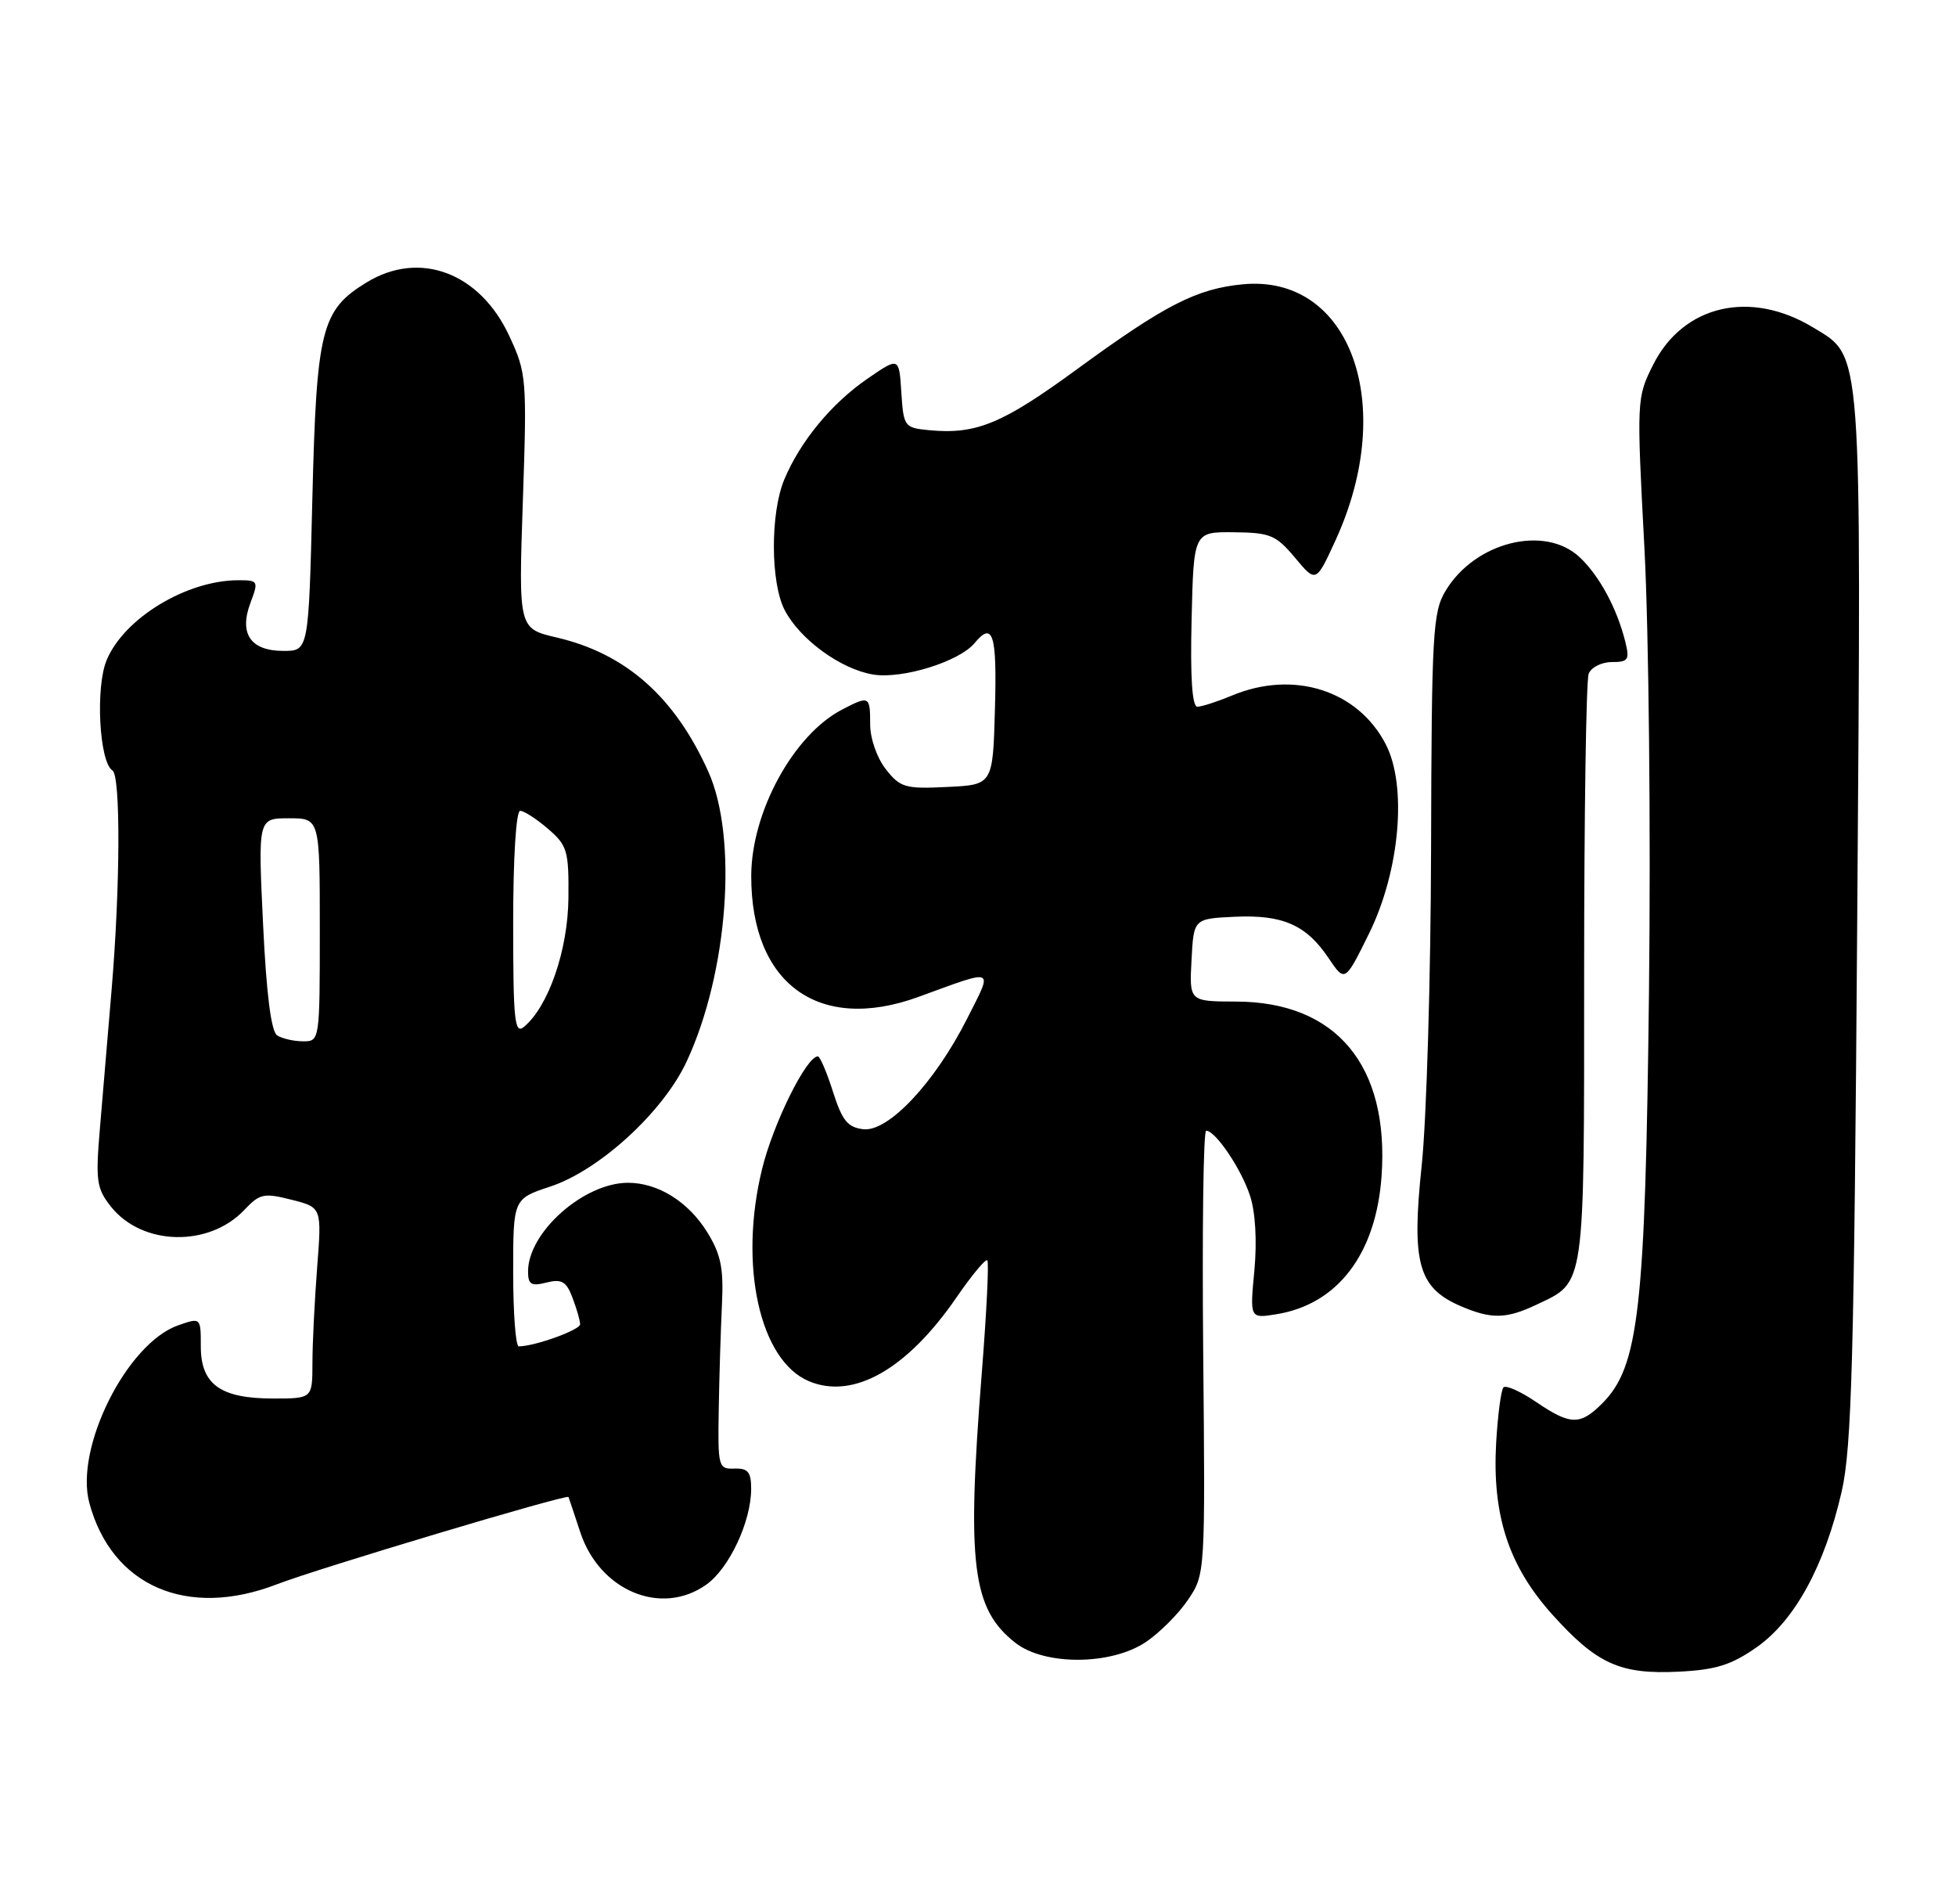 <?xml version="1.0" encoding="UTF-8" standalone="no"?>
<!DOCTYPE svg PUBLIC "-//W3C//DTD SVG 1.1//EN" "http://www.w3.org/Graphics/SVG/1.1/DTD/svg11.dtd" >
<svg xmlns="http://www.w3.org/2000/svg" xmlns:xlink="http://www.w3.org/1999/xlink" version="1.1" viewBox="0 0 263 256">
 <g >
 <path fill="currentColor"
d=" M 236.22 221.42 C 241.34 217.81 245.35 210.46 247.63 200.50 C 248.98 194.57 249.30 182.81 249.72 123.47 C 250.27 45.82 250.43 48.06 243.84 44.05 C 235.36 38.89 226.31 40.99 222.27 49.05 C 220.06 53.45 220.05 53.74 221.11 73.76 C 221.70 84.91 221.97 111.66 221.72 133.26 C 221.23 176.09 220.36 183.73 215.43 188.66 C 212.46 191.63 211.16 191.60 206.52 188.45 C 204.46 187.05 202.49 186.17 202.16 186.50 C 201.83 186.84 201.39 190.18 201.17 193.93 C 200.62 203.70 202.84 210.49 208.71 217.03 C 214.72 223.70 217.83 225.11 225.73 224.72 C 230.73 224.47 232.80 223.82 236.22 221.42 Z  M 154.08 220.73 C 155.93 219.48 158.49 216.92 159.75 215.04 C 162.05 211.64 162.06 211.49 161.78 181.81 C 161.63 165.41 161.80 152.00 162.18 152.00 C 163.43 152.00 166.88 157.10 168.07 160.72 C 168.80 162.92 169.03 166.82 168.66 170.79 C 168.05 177.25 168.05 177.25 171.63 176.67 C 179.86 175.34 185.01 168.57 185.76 158.14 C 186.82 143.25 179.69 134.67 166.21 134.64 C 159.91 134.62 159.91 134.62 160.21 129.06 C 160.50 123.50 160.50 123.50 166.00 123.24 C 172.47 122.94 175.63 124.32 178.64 128.80 C 180.84 132.06 180.84 132.06 184.09 125.47 C 188.23 117.06 189.23 105.62 186.31 100.02 C 182.54 92.77 173.91 90.05 165.65 93.50 C 163.68 94.32 161.59 95.00 161.00 95.00 C 160.29 95.00 160.03 91.06 160.22 83.25 C 160.50 71.50 160.50 71.50 165.90 71.55 C 170.79 71.60 171.57 71.92 174.13 74.98 C 176.95 78.36 176.95 78.36 179.60 72.57 C 187.93 54.36 181.54 36.82 167.08 38.22 C 160.88 38.82 156.61 41.01 144.83 49.62 C 134.77 56.98 131.26 58.43 124.93 57.83 C 121.60 57.51 121.49 57.36 121.19 52.74 C 120.89 47.98 120.89 47.98 116.62 50.92 C 111.80 54.24 107.59 59.34 105.45 64.47 C 103.57 68.97 103.59 78.31 105.50 82.00 C 107.54 85.95 113.06 89.97 117.42 90.68 C 121.33 91.31 128.98 88.94 131.04 86.45 C 133.51 83.47 134.06 85.23 133.78 95.25 C 133.50 105.50 133.50 105.50 127.36 105.79 C 121.72 106.07 121.04 105.87 119.11 103.41 C 117.91 101.89 117.00 99.27 117.00 97.37 C 117.00 93.54 116.89 93.48 113.20 95.40 C 106.68 98.80 101.03 109.16 101.01 117.73 C 100.98 132.28 110.11 138.89 123.50 134.01 C 134.01 130.18 133.55 129.98 130.03 136.95 C 125.69 145.54 119.44 152.19 116.08 151.80 C 113.97 151.55 113.23 150.63 112.00 146.76 C 111.17 144.15 110.26 142.01 109.97 142.01 C 108.44 141.99 103.97 151.01 102.47 157.14 C 99.30 170.06 102.14 182.91 108.78 185.68 C 114.74 188.17 121.94 184.09 128.58 174.45 C 130.64 171.45 132.52 169.19 132.75 169.42 C 132.99 169.65 132.65 176.52 132.00 184.67 C 129.97 210.34 130.71 216.27 136.51 220.83 C 140.45 223.93 149.41 223.87 154.08 220.73 Z  M 37.24 212.97 C 42.85 210.81 76.25 200.82 76.44 201.24 C 76.50 201.39 77.21 203.51 78.02 205.97 C 80.63 213.87 88.94 217.32 94.98 213.01 C 98.05 210.83 101.00 204.53 101.00 200.15 C 101.00 197.88 100.57 197.36 98.75 197.42 C 96.59 197.50 96.51 197.19 96.64 189.50 C 96.71 185.10 96.91 178.76 97.07 175.42 C 97.31 170.49 96.94 168.63 95.09 165.64 C 92.55 161.54 88.48 159.00 84.44 159.00 C 78.50 159.00 71.00 165.65 71.00 170.92 C 71.00 172.68 71.43 172.93 73.48 172.41 C 75.53 171.90 76.15 172.26 76.98 174.46 C 77.54 175.93 78.00 177.53 78.00 178.02 C 78.00 178.78 71.92 180.98 69.75 180.99 C 69.34 181.00 69.00 176.54 69.00 171.08 C 69.00 161.16 69.00 161.16 74.01 159.50 C 80.63 157.30 89.18 149.46 92.33 142.69 C 97.89 130.75 99.24 112.61 95.23 103.71 C 90.72 93.68 84.15 87.87 74.86 85.70 C 69.72 84.50 69.72 84.50 70.30 67.42 C 70.86 50.90 70.80 50.17 68.49 45.19 C 64.54 36.65 56.44 33.60 49.30 37.96 C 43.20 41.68 42.56 44.24 42.00 67.00 C 41.50 87.50 41.50 87.50 38.11 87.50 C 33.69 87.50 32.11 85.19 33.68 81.03 C 34.78 78.11 34.72 78.00 32.06 78.00 C 25.10 78.00 16.69 83.09 14.34 88.74 C 12.81 92.38 13.35 102.48 15.12 103.57 C 16.23 104.26 16.17 119.23 15.01 133.00 C 14.52 138.78 13.82 147.10 13.45 151.50 C 12.83 158.76 12.97 159.75 14.93 162.22 C 19.12 167.49 28.12 167.69 32.88 162.62 C 34.92 160.46 35.49 160.34 39.20 161.28 C 43.27 162.31 43.27 162.31 42.64 170.41 C 42.30 174.86 42.01 180.64 42.01 183.25 C 42.00 188.00 42.00 188.00 36.72 188.00 C 29.64 188.00 27.00 186.10 27.00 181.00 C 27.00 177.10 27.00 177.10 23.96 178.16 C 17.06 180.57 10.02 194.64 12.01 202.03 C 15.02 213.23 25.17 217.63 37.24 212.97 Z  M 206.63 175.37 C 213.18 172.26 213.00 173.54 213.00 130.86 C 213.00 109.58 213.27 91.45 213.61 90.58 C 213.94 89.71 215.34 89.00 216.72 89.00 C 218.94 89.00 219.14 88.70 218.53 86.25 C 217.41 81.77 215.05 77.40 212.40 74.91 C 207.72 70.51 198.35 72.84 194.39 79.39 C 192.65 82.25 192.49 84.99 192.42 114.00 C 192.38 131.32 191.81 150.57 191.15 156.76 C 189.78 169.75 190.70 173.09 196.31 175.54 C 200.51 177.36 202.50 177.33 206.63 175.37 Z  M 37.27 139.19 C 36.46 138.67 35.82 133.68 35.37 124.21 C 34.69 110.00 34.69 110.00 38.85 110.00 C 43.00 110.00 43.00 110.00 43.00 125.00 C 43.00 139.89 42.98 140.00 40.75 139.98 C 39.51 139.98 37.95 139.62 37.27 139.19 Z  M 69.00 124.12 C 69.00 115.30 69.39 109.00 69.94 109.00 C 70.46 109.00 72.15 110.09 73.69 111.42 C 76.28 113.65 76.49 114.37 76.43 120.73 C 76.36 127.74 73.74 135.31 70.45 138.04 C 69.19 139.08 69.00 137.22 69.00 124.12 Z "/>
</g>
</svg>